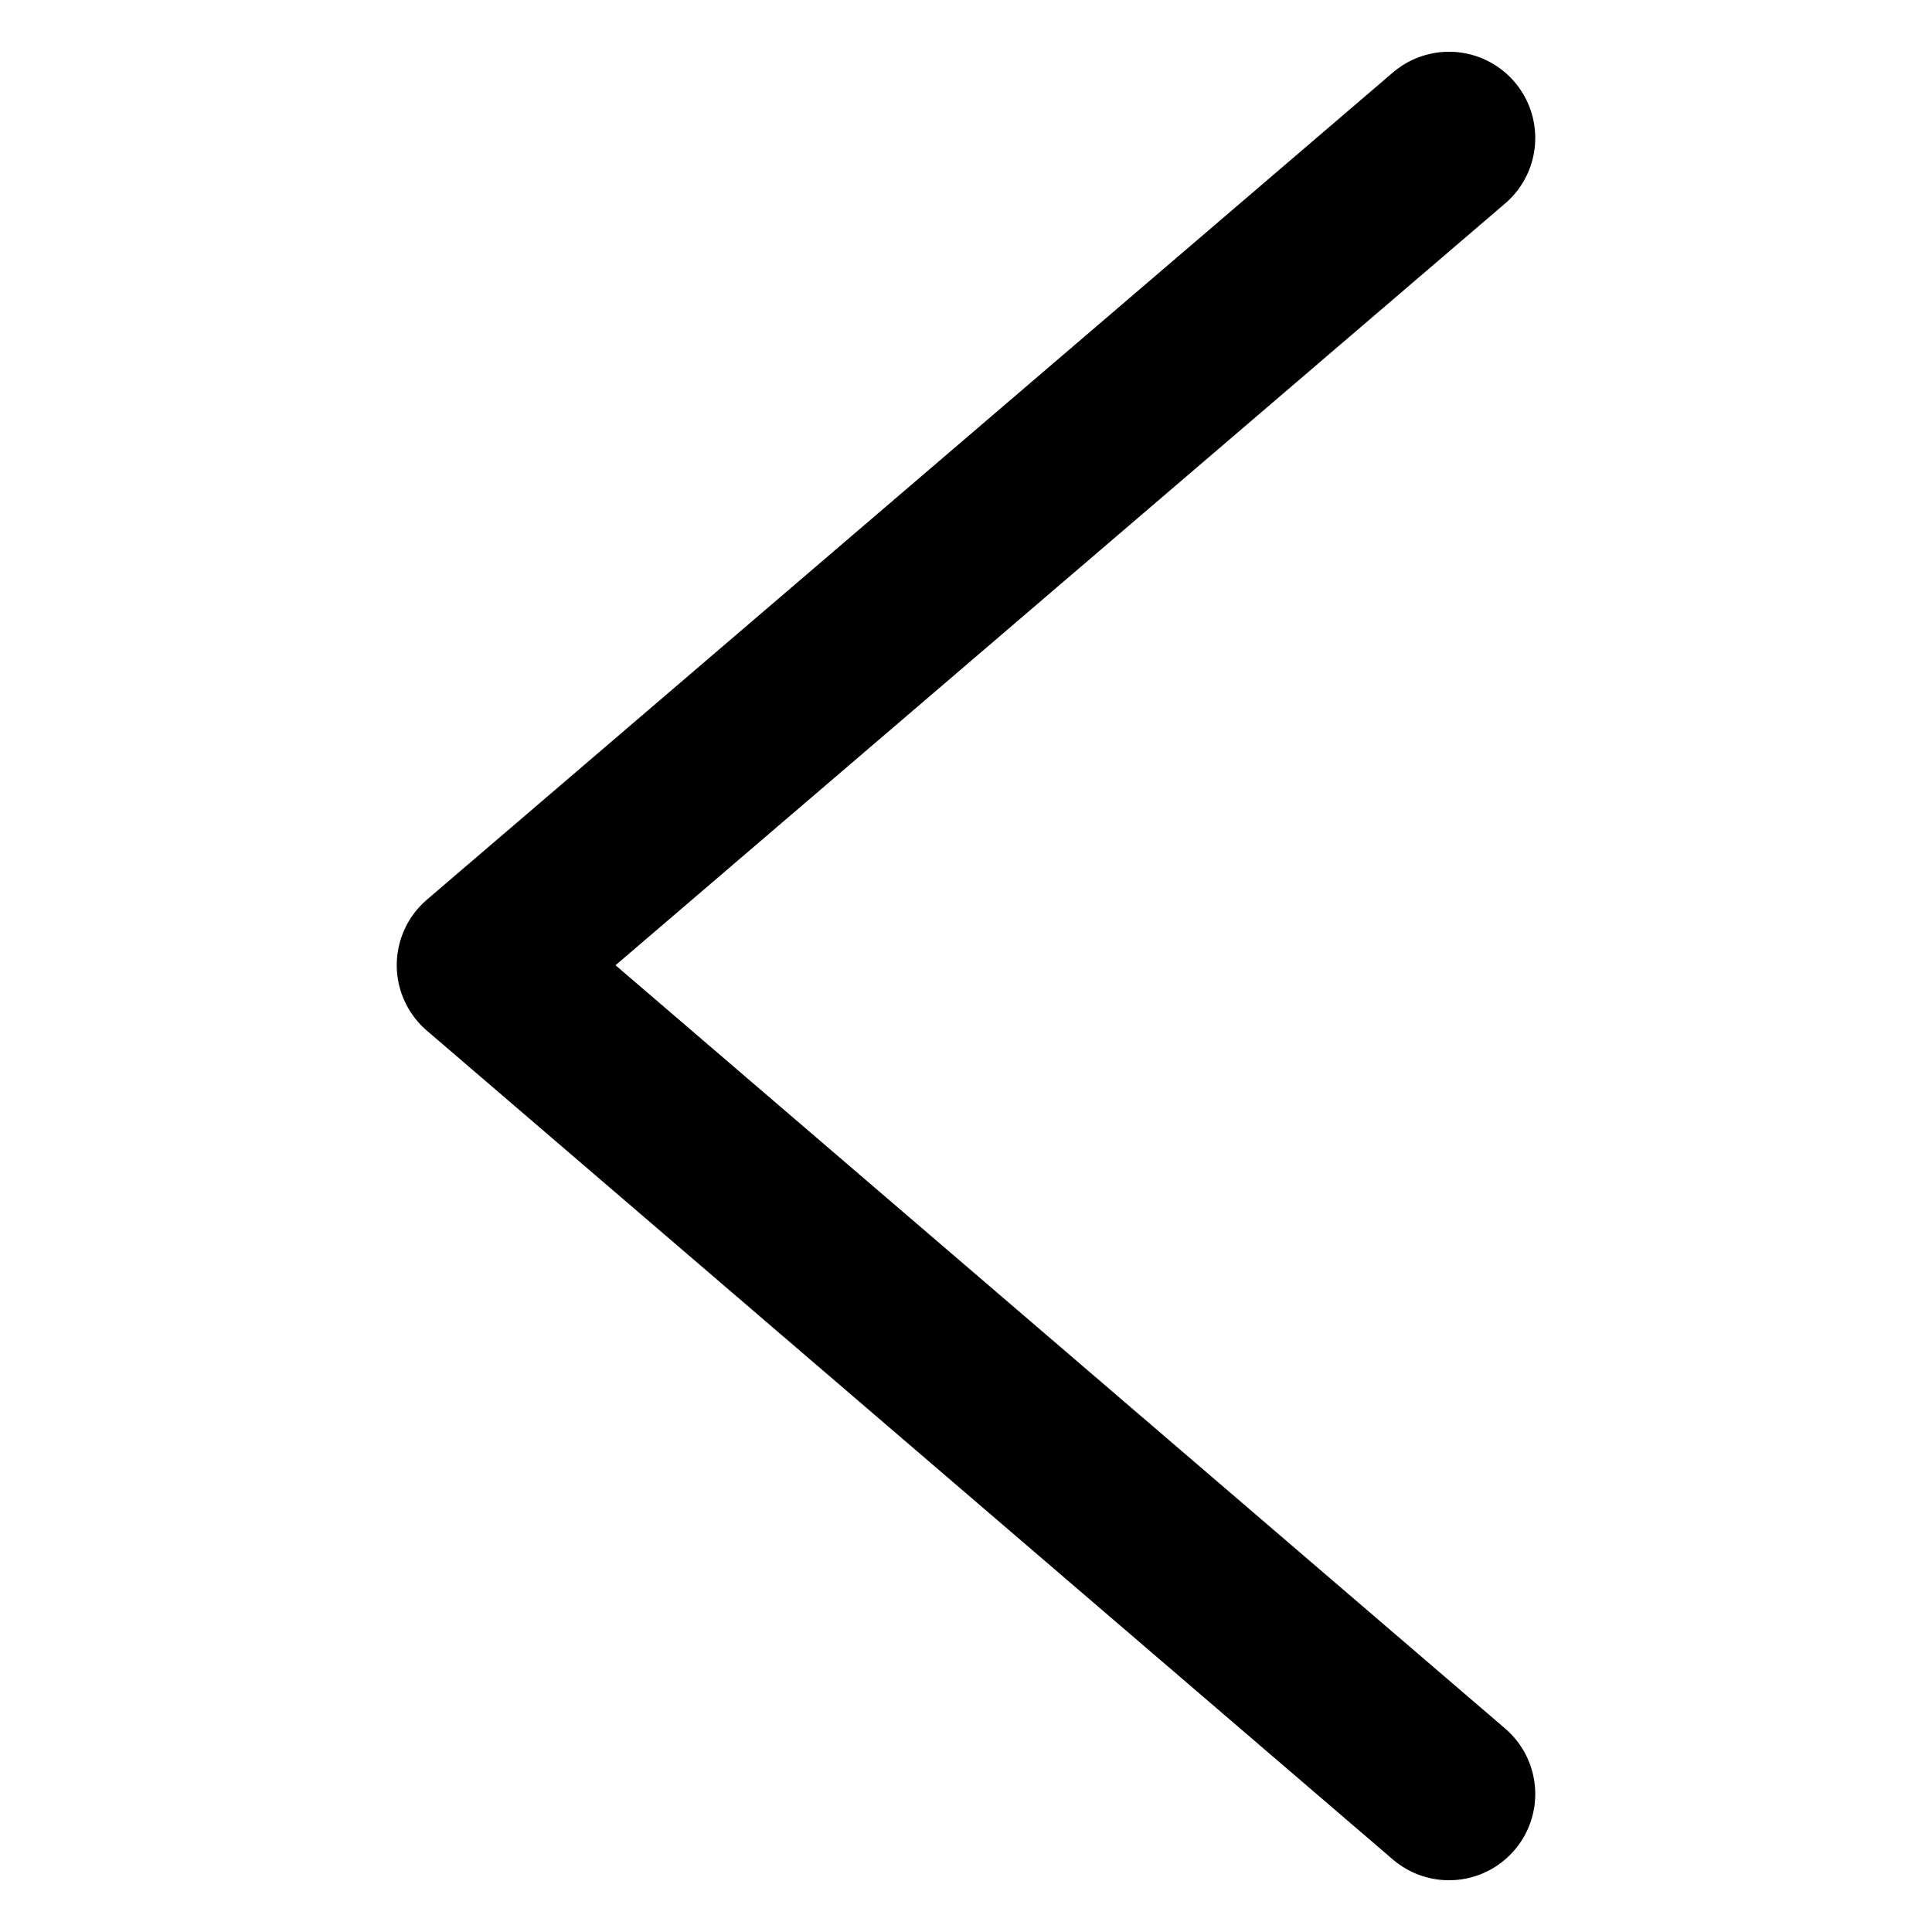 <svg width="28" height="28" viewBox="0 0 28 28" fill="none" xmlns="http://www.w3.org/2000/svg">
<path d="M21 26L7 13.988L21 2" stroke="black" stroke-width="2.5" stroke-linecap="round" stroke-linejoin="round" fill="none" data-nofill="true"/>
</svg>
